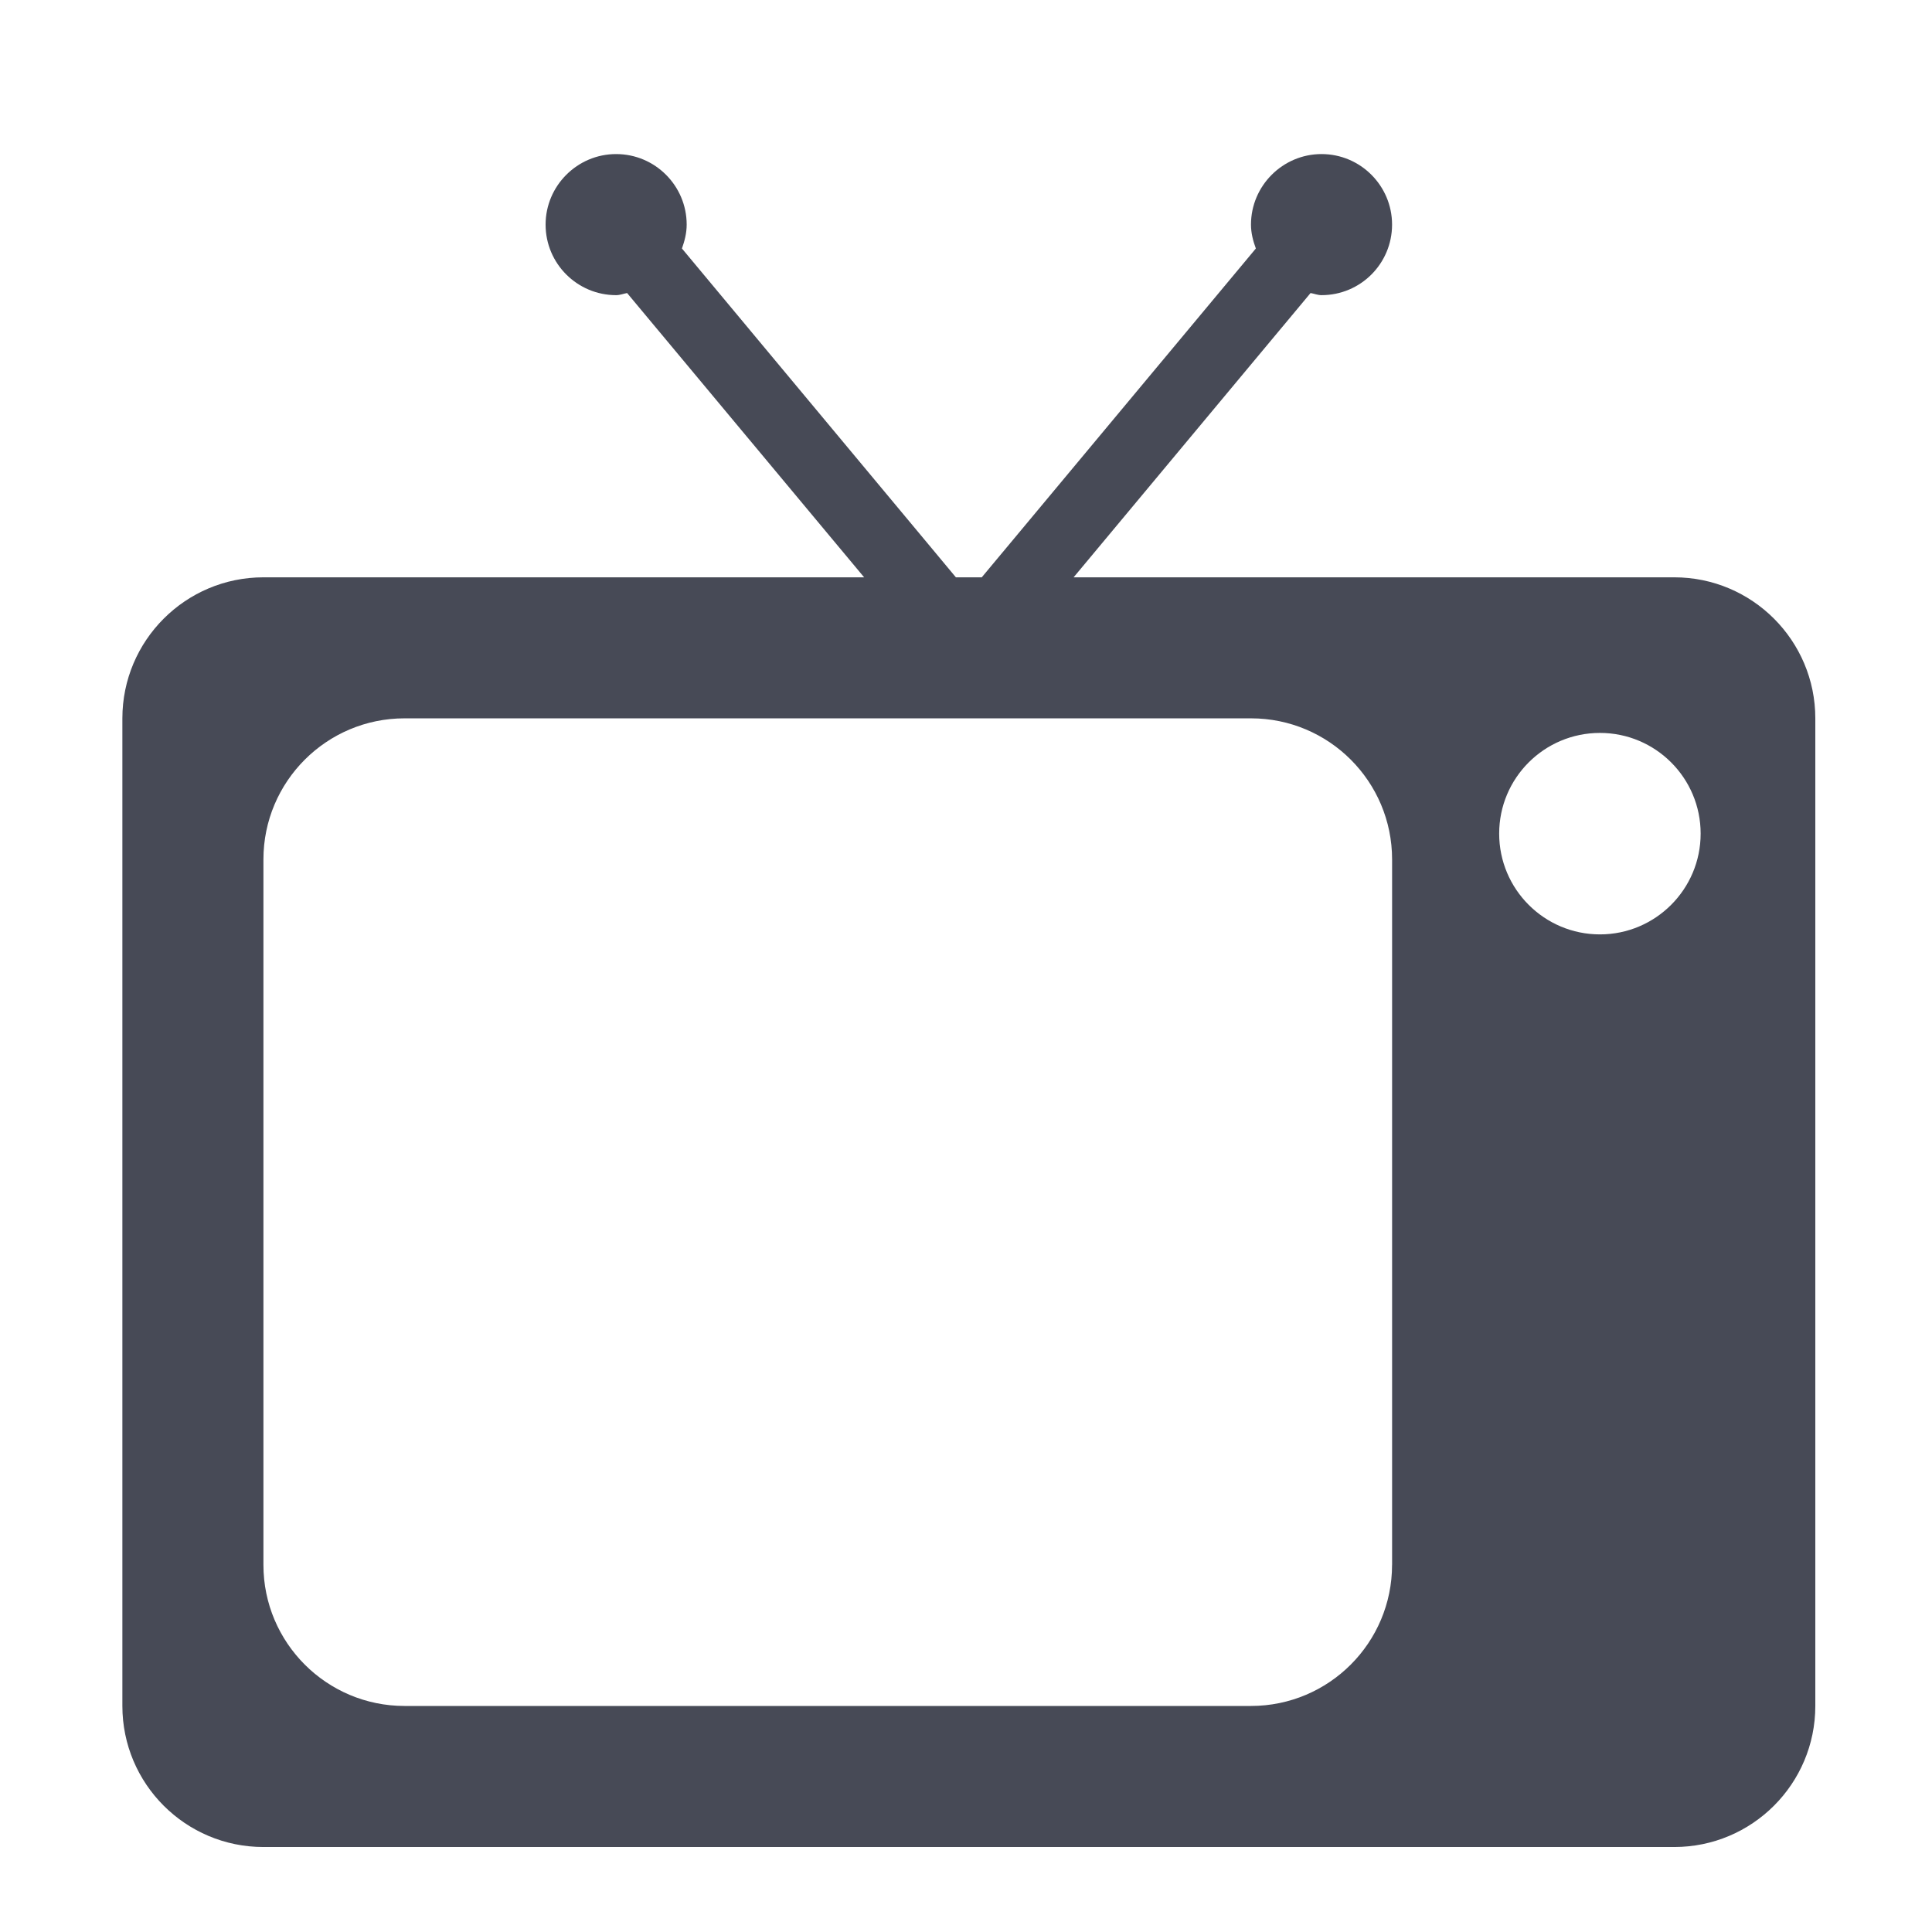 <?xml version="1.0" encoding="utf-8"?>
<!-- Generator: Adobe Illustrator 17.0.0, SVG Export Plug-In . SVG Version: 6.00 Build 0)  -->
<!DOCTYPE svg PUBLIC "-//W3C//DTD SVG 1.1//EN" "http://www.w3.org/Graphics/SVG/1.1/DTD/svg11.dtd">
<svg version="1.1" id="Layer_1" xmlns="http://www.w3.org/2000/svg" xmlns:xlink="http://www.w3.org/1999/xlink" x="0px" y="0px"
	 width="56.693px" height="56.693px" viewBox="0 0 56.693 56.693" enable-background="new 0 0 56.693 56.693" xml:space="preserve">
<path fill="#474A56" d="M49.13,16.941H31.504l6.953-8.342c0.111,0.019,0.207,0.062,0.322,0.062c1.145,0,2.07-0.926,2.07-2.07
	c0-1.139-0.926-2.07-2.07-2.07c-1.139,0-2.07,0.932-2.07,2.07c0,0.25,0.062,0.48,0.143,0.701l-8.043,9.649H28.05l-8.039-9.649
	c0.078-0.221,0.139-0.451,0.139-0.701c0-1.139-0.926-2.07-2.07-2.07c-1.141,0-2.07,0.932-2.07,2.07c0,1.145,0.93,2.07,2.07,2.07
	c0.115,0,0.215-0.043,0.322-0.062l6.955,8.342H7.73c-2.285,0-4.139,1.855-4.139,4.139v28.98c0,2.285,1.853,4.139,4.139,4.139h41.4
	c2.285,0,4.139-1.854,4.139-4.139v-28.98C53.269,18.796,51.416,16.941,49.13,16.941z M40.849,45.919
	c0,2.285-1.852,4.141-4.141,4.141H11.871c-2.285,0-4.141-1.855-4.141-4.141V25.22c0-2.287,1.856-4.141,4.141-4.141h24.838
	c2.289,0,4.141,1.854,4.141,4.141V45.919z M46.949,27.419c-1.633,0-2.957-1.326-2.957-2.957c0-1.633,1.324-2.955,2.957-2.955
	c1.631,0,2.955,1.322,2.955,2.955C49.904,26.093,48.58,27.419,46.949,27.419z"/>
</svg>
